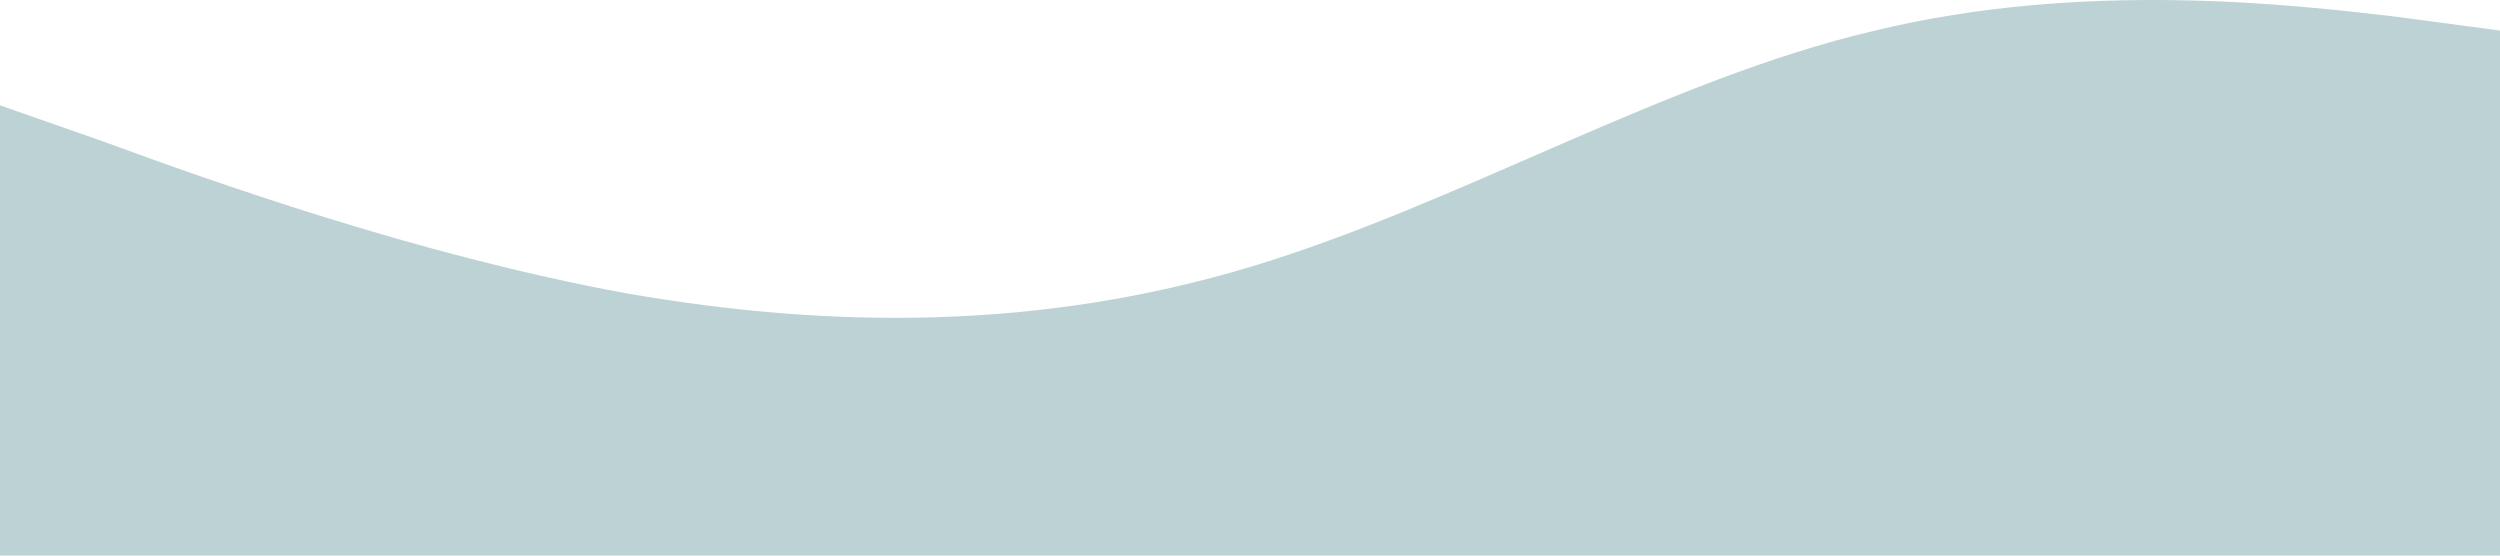 <svg width="1440" height="320" viewBox="0 0 1440 320" fill="none" xmlns="http://www.w3.org/2000/svg">
<path fill-rule="evenodd" clip-rule="evenodd" d="M0 60.668L60 81.695C120 103.723 240 146.778 360 168.806C480 189.833 600 189.833 720 153.787C840 117.741 960 45.649 1080 17.613C1200 -11.424 1320 2.594 1380 9.603L1440 17.613V320H1380C1320 320 1200 320 1080 320C960 320 840 320 720 320C600 320 480 320 360 320C240 320 120 320 60 320H0V60.668Z" fill="#BDD2D4"/>
</svg>

